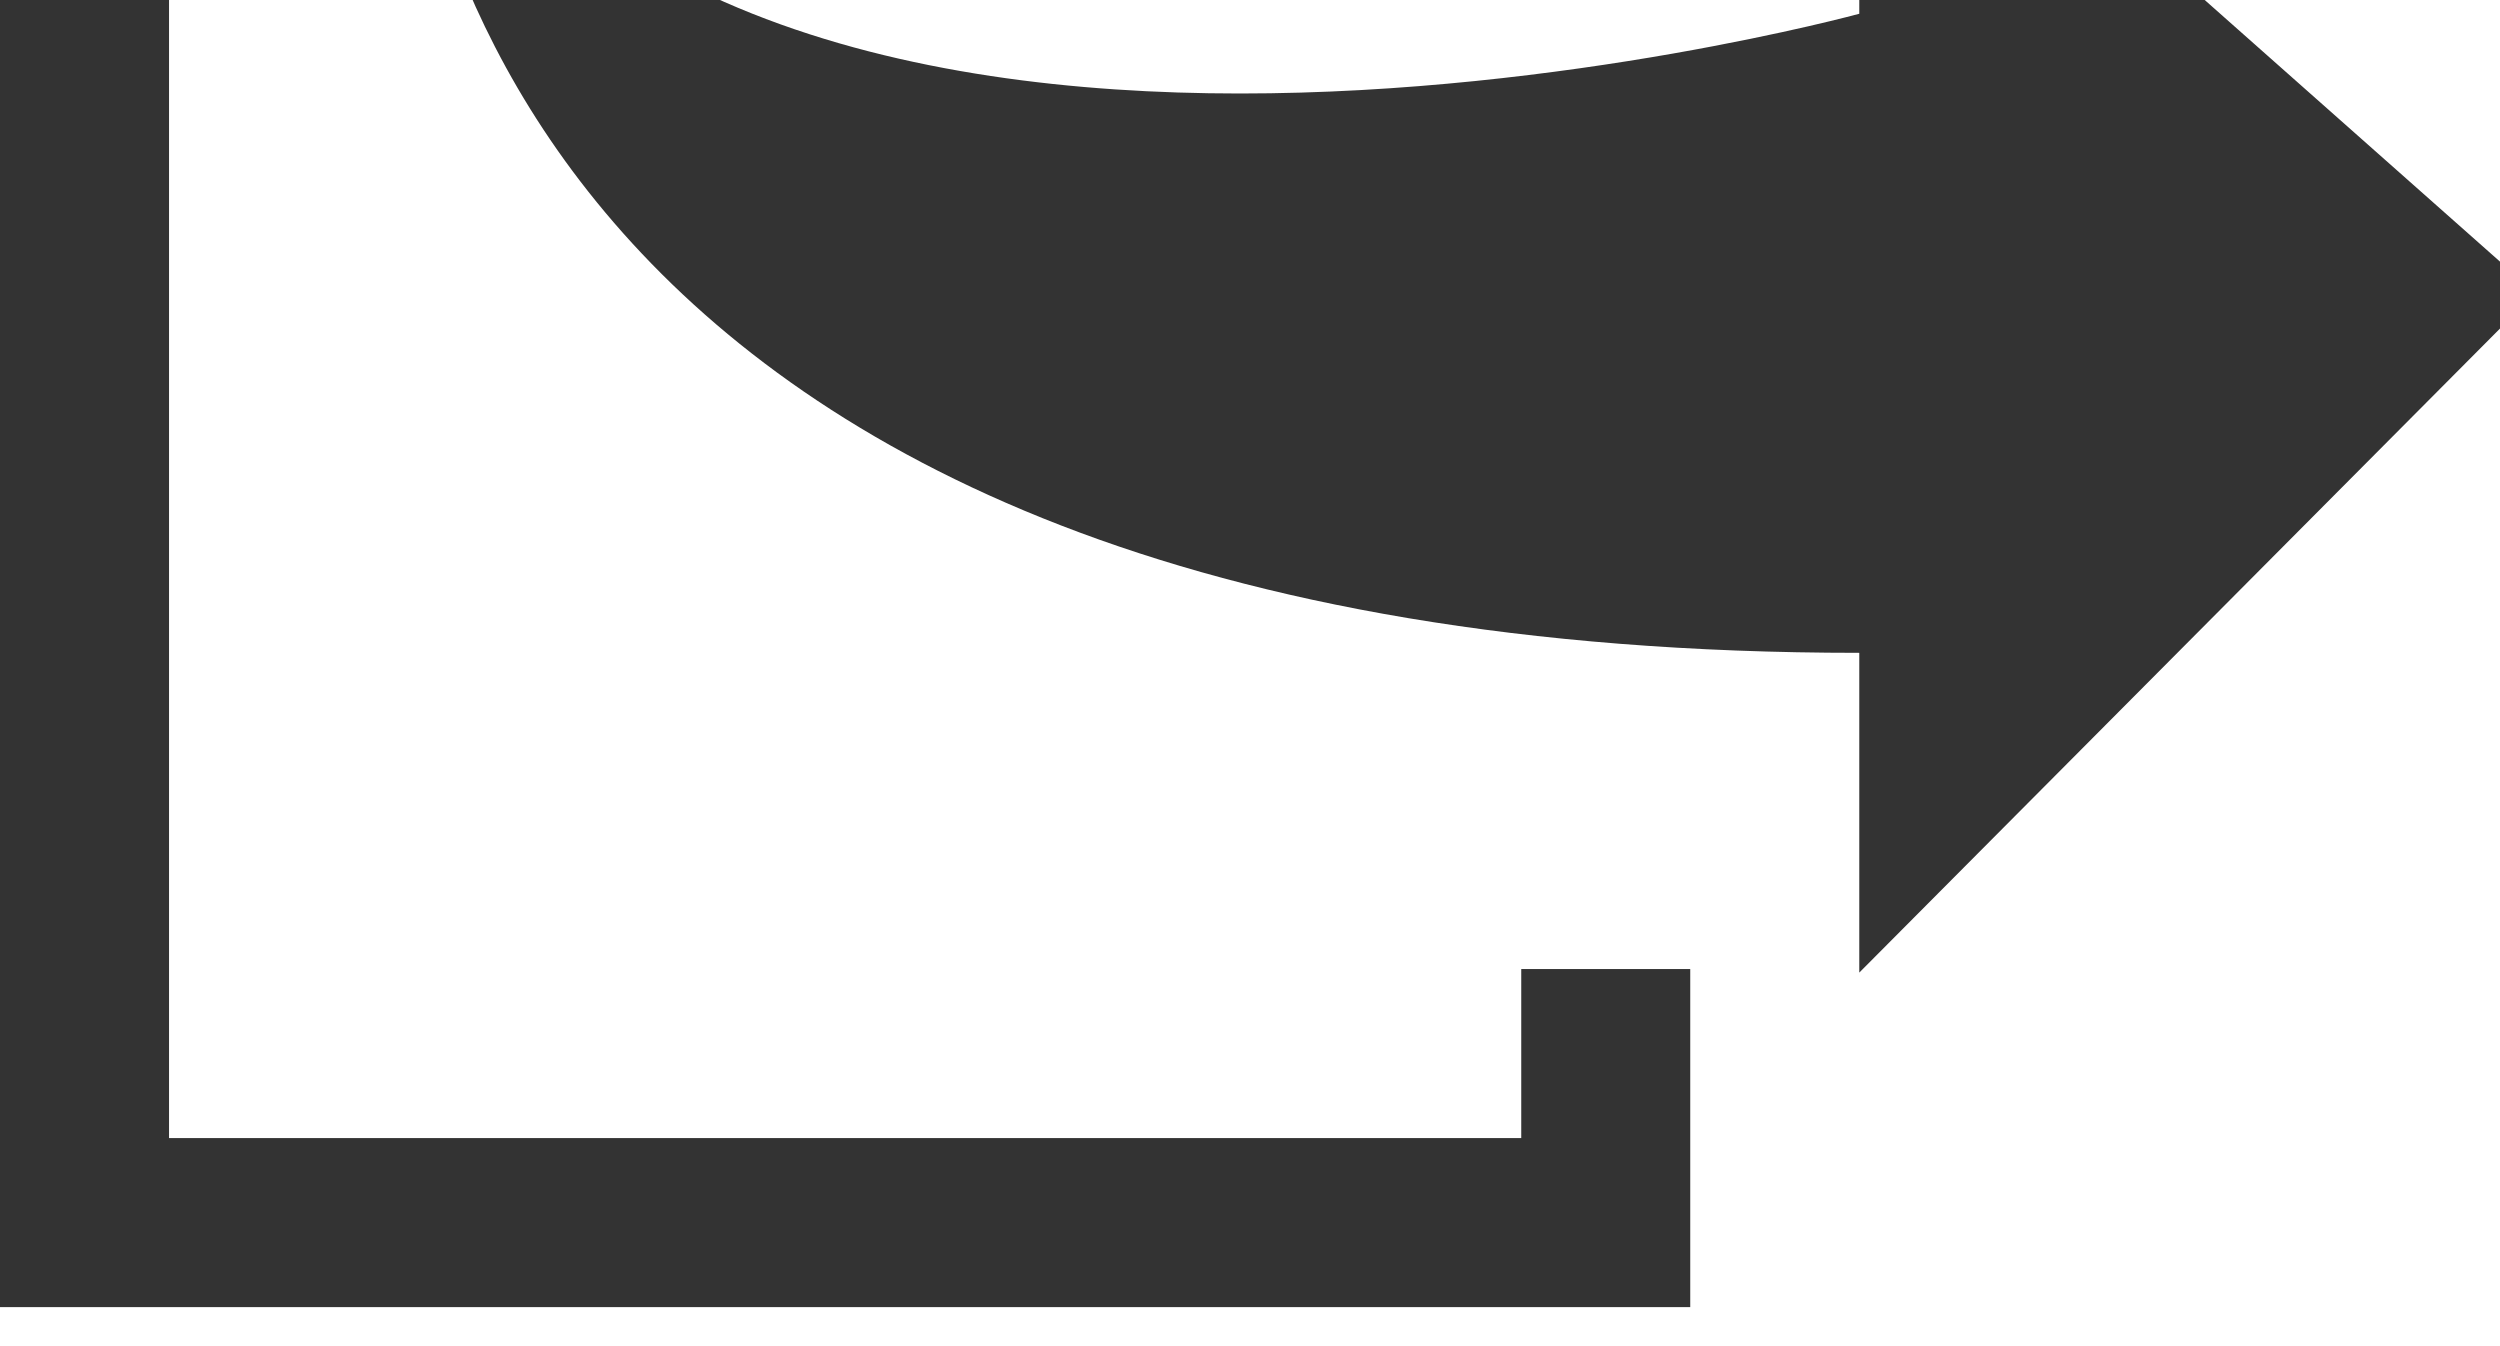 <svg width="52" height="28" viewBox="0 0 52 28" fill="none" xmlns="http://www.w3.org/2000/svg">
<g clip-path="url(#clip0_2_20226)">
<path d="M52.736 6.094L38.673 20.23V13.579C10.547 13.579 8.343 -3.051 8.343 -6.366C14.408 6.927 38.673 0.286 38.673 0.286V-6.366L52.736 6.094Z" fill="#333333"/>
<path d="M0 27.188V23.672V-11.486V-15.002H31.642H35.157V-11.486V-7.97H31.642V-11.486H3.516V23.672H31.642V20.156H35.157V23.672V27.188H0Z" fill="#333333"/>
</g>
<defs>
<clipPath id="clip0_2_20226">
<rect width="52" height="28" fill="white" transform="matrix(1 0 0 -1 0 28)"/>
</clipPath>
</defs>
</svg>
